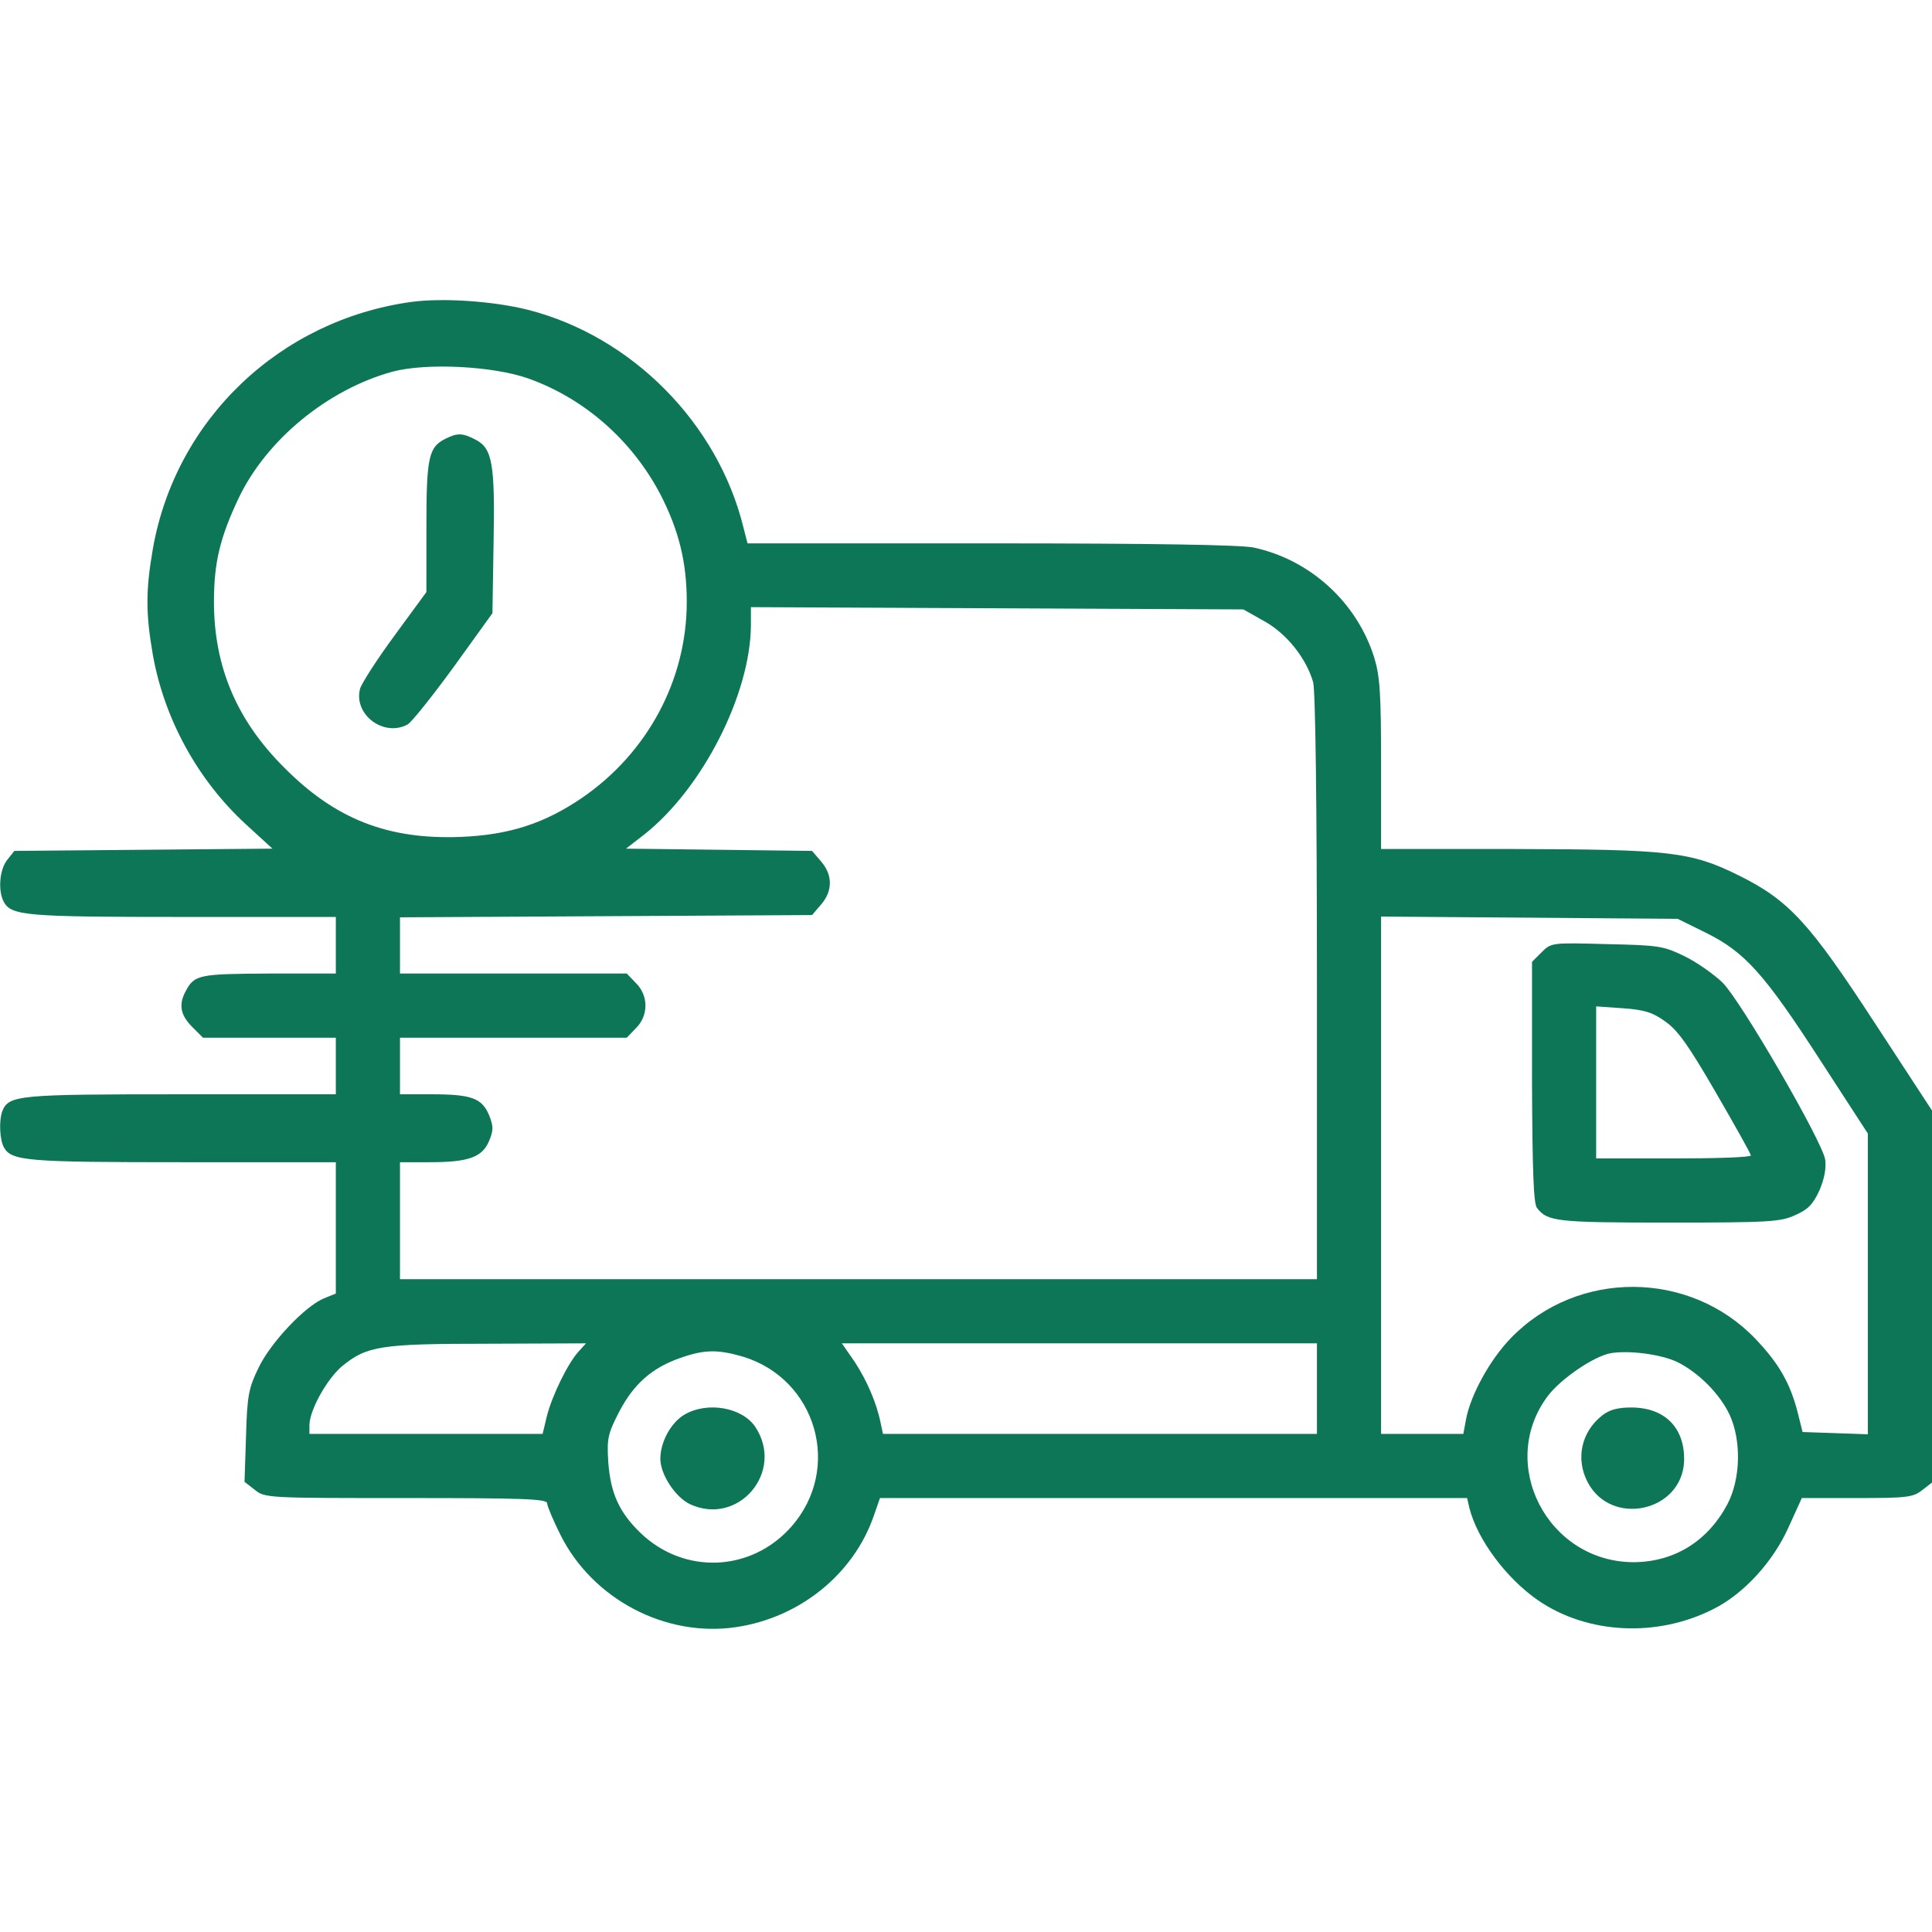 <?xml version="1.0" standalone="no"?>
<!DOCTYPE svg PUBLIC "-//W3C//DTD SVG 20010904//EN"
 "http://www.w3.org/TR/2001/REC-SVG-20010904/DTD/svg10.dtd">
<svg version="1.0" xmlns="http://www.w3.org/2000/svg"
 width="46px" height="46px" viewBox="0 0 512 512"
 preserveAspectRatio="xMidYMid meet">
<g transform="translate(0,512) scale(0.1,-0.1)"
fill="#0d7657" stroke="none">
<path d="M1091 4320 c-350 -48 -626 -312 -686 -655 -19 -110 -19 -170 0 -280
30 -169 118 -331 246 -449 l71 -65 -342 -3 -342 -3 -19 -24 c-20 -25 -25 -81
-9 -111 20 -37 61 -40 476 -40 l404 0 0 -75 0 -75 -177 0 c-186 -1 -198 -3
-221 -47 -19 -35 -14 -63 17 -94 l29 -29 176 0 176 0 0 -75 0 -75 -410 0
c-432 0 -457 -2 -474 -45 -9 -25 -7 -74 4 -95 20 -37 61 -40 476 -40 l404 0 0
-174 0 -174 -32 -13 c-50 -21 -141 -117 -173 -184 -26 -54 -30 -73 -33 -181
l-4 -121 27 -21 c27 -22 34 -22 401 -22 309 0 374 -2 374 -14 0 -7 16 -45 35
-83 85 -171 279 -273 466 -245 169 25 312 141 365 296 l16 46 778 0 778 0 6
-26 c21 -84 98 -187 182 -245 131 -90 316 -99 465 -23 80 40 158 125 199 217
l35 77 146 0 c133 0 149 2 173 21 l26 20 0 493 0 493 -151 231 c-174 267 -228
326 -361 392 -127 63 -184 69 -595 70 l-353 0 0 224 c0 189 -3 233 -18 283
-46 147 -170 260 -320 292 -36 7 -258 11 -697 11 l-644 0 -11 43 c-68 276
-296 506 -571 576 -92 23 -224 32 -308 21z m309 -203 c149 -53 275 -164 350
-307 49 -95 70 -180 70 -285 0 -207 -104 -400 -277 -519 -101 -69 -195 -99
-324 -104 -191 -7 -330 47 -465 183 -127 126 -187 269 -187 440 0 104 16 170
65 274 74 156 237 289 408 336 90 24 267 15 360 -18z m1950 -643 c60 -33 112
-99 130 -162 6 -24 10 -315 10 -809 l0 -773 -1215 0 -1215 0 0 155 0 155 79 0
c102 0 139 13 157 56 12 29 12 39 0 69 -19 45 -47 55 -152 55 l-84 0 0 75 0
75 300 0 301 0 24 25 c34 33 34 87 0 120 l-24 25 -301 0 -300 0 0 75 0 74 546
3 546 3 24 28 c31 36 31 78 0 114 l-24 28 -246 3 -247 3 49 38 c154 122 281
372 282 554 l0 48 653 -3 652 -3 55 -31z m1171 -826 c103 -51 155 -109 303
-338 l126 -194 0 -398 0 -399 -86 3 -87 3 -13 52 c-20 78 -50 130 -112 195
-174 182 -471 184 -647 3 -56 -57 -108 -152 -120 -217 l-7 -38 -109 0 -109 0
0 685 0 686 393 -3 393 -3 75 -37z m-2988 -1110 c-28 -31 -70 -116 -84 -172
l-11 -46 -309 0 -309 0 0 23 c0 39 46 122 86 156 66 54 101 60 388 60 l259 1
-20 -22z m1957 -98 l0 -120 -575 0 -575 0 -6 28 c-11 55 -37 114 -69 163 l-34
49 630 0 629 0 0 -120z m-1522 85 c196 -59 265 -297 129 -451 -106 -120 -284
-128 -400 -16 -56 54 -79 105 -85 187 -4 64 -1 75 29 134 39 74 87 116 161
142 65 23 100 23 166 4z m2476 -14 c57 -28 114 -85 140 -141 31 -68 29 -169
-6 -236 -52 -98 -140 -153 -248 -154 -229 0 -364 262 -227 442 35 45 121 104
166 112 49 8 132 -3 175 -23z"/>
<path d="M1180 3957 c-44 -22 -50 -49 -50 -234 l0 -172 -85 -116 c-47 -64 -88
-128 -91 -141 -17 -68 63 -128 126 -94 10 5 65 74 122 152 l103 143 3 185 c4
211 -3 252 -48 275 -35 18 -48 18 -80 2z"/>
<path d="M4085 2596 l-25 -25 0 -318 c1 -234 4 -322 13 -334 28 -36 50 -39
349 -39 269 0 297 2 336 20 34 15 47 29 64 66 13 31 18 58 15 81 -8 49 -223
420 -272 469 -23 22 -68 54 -101 70 -56 27 -67 29 -206 32 -146 4 -147 4 -173
-22z m328 -183 c33 -23 61 -62 134 -188 51 -88 93 -163 93 -167 0 -5 -92 -8
-205 -8 l-205 0 0 201 0 202 71 -5 c57 -4 79 -11 112 -35z"/>
<path d="M1812 1370 c-35 -22 -62 -72 -62 -116 0 -41 39 -101 78 -120 128 -60
252 85 174 204 -35 53 -129 69 -190 32z"/>
<path d="M4246 1369 c-56 -44 -71 -116 -38 -178 63 -118 249 -77 255 56 3 88
-50 143 -140 143 -36 0 -58 -6 -77 -21z"/>
</g>
</svg>
